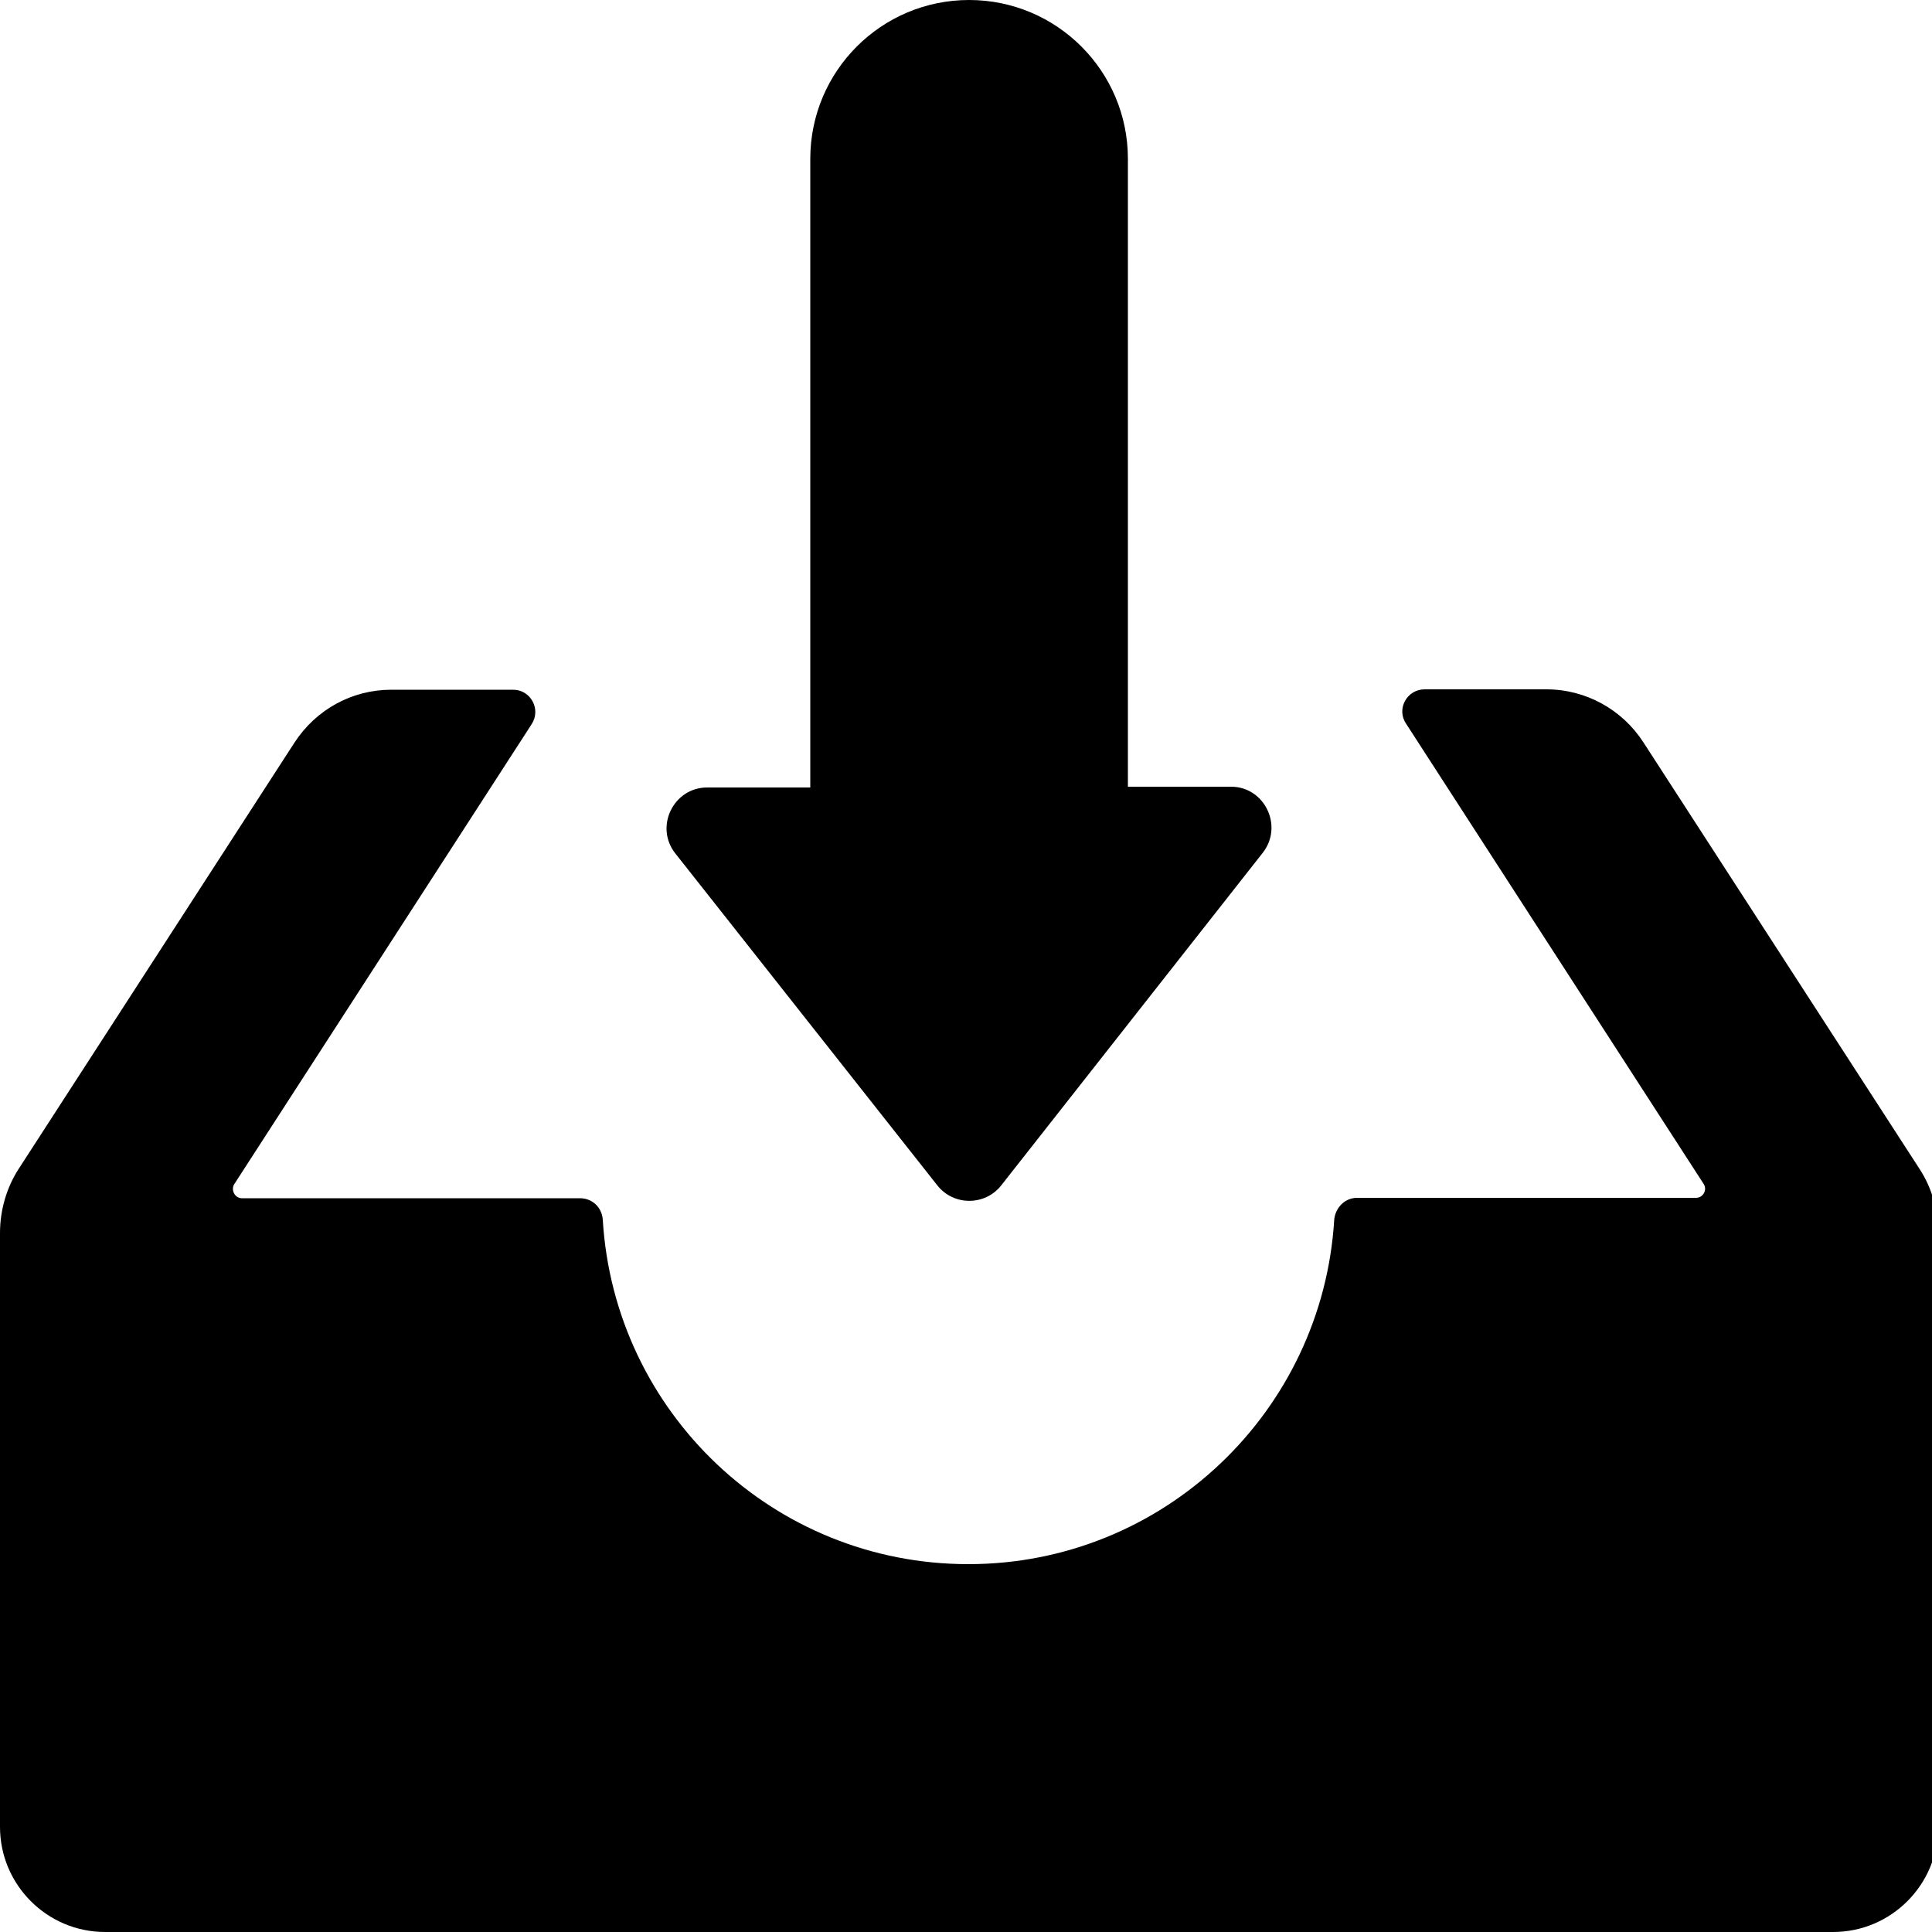<?xml version="1.0" encoding="utf-8"?>
<!-- Generator: Adobe Illustrator 20.0.0, SVG Export Plug-In . SVG Version: 6.00 Build 0)  -->
<svg version="1.1" id="Layer_1" xmlns="http://www.w3.org/2000/svg" xmlns:xlink="http://www.w3.org/1999/xlink" x="0px" y="0px"
	 viewBox="0 0 500 500" style="enable-background:new 0 0 500 500;" xml:space="preserve">
<g>
	<g>
		<path d="M496.7,302.4l-71.4-110.3c-5.5-8.5-14.9-13.7-25.1-13.7h-31.5c-4.6,0-7.4,5.1-4.8,8.9l77,119.1c1,1.5-0.1,3.6-2,3.6h-33.8
			h-27.5h-26.4c-3.2,0-5.6,2.6-5.9,5.6c-3,49.7-44.2,89.2-94.7,89.2S159,365.4,156,315.7c-0.2-3.2-2.7-5.6-5.9-5.6h-26.4h-23.6H62.6
			c-1.8,0-2.9-2.1-2-3.6l77-119.1c2.5-3.9-0.3-8.9-4.8-8.9h-31.5c-10.2,0-19.5,5.1-25.1,13.7L4.9,302.4C1.7,307.3,0,313.2,0,319.1
			v153.7c0,15,12.2,27.2,27.2,27.2h223.6h223.6c15,0,27.2-12.2,27.2-27.2V319.1C501.6,313.2,500,307.4,496.7,302.4z"/>
		<path d="M242.6,306.8c4.2,5.3,12.3,5.3,16.5,0l67.7-86.1c5.4-6.9,0.5-17.1-8.2-17.1h-26.7V41.1c0-22.7-18.4-41.1-41.1-41.1l0,0
			c-22.7,0-41.1,18.4-41.1,41.1v162.7H183c-8.7,0-13.7,10.2-8.2,17.1L242.6,306.8z"/>
	</g>
</g>
</svg>
